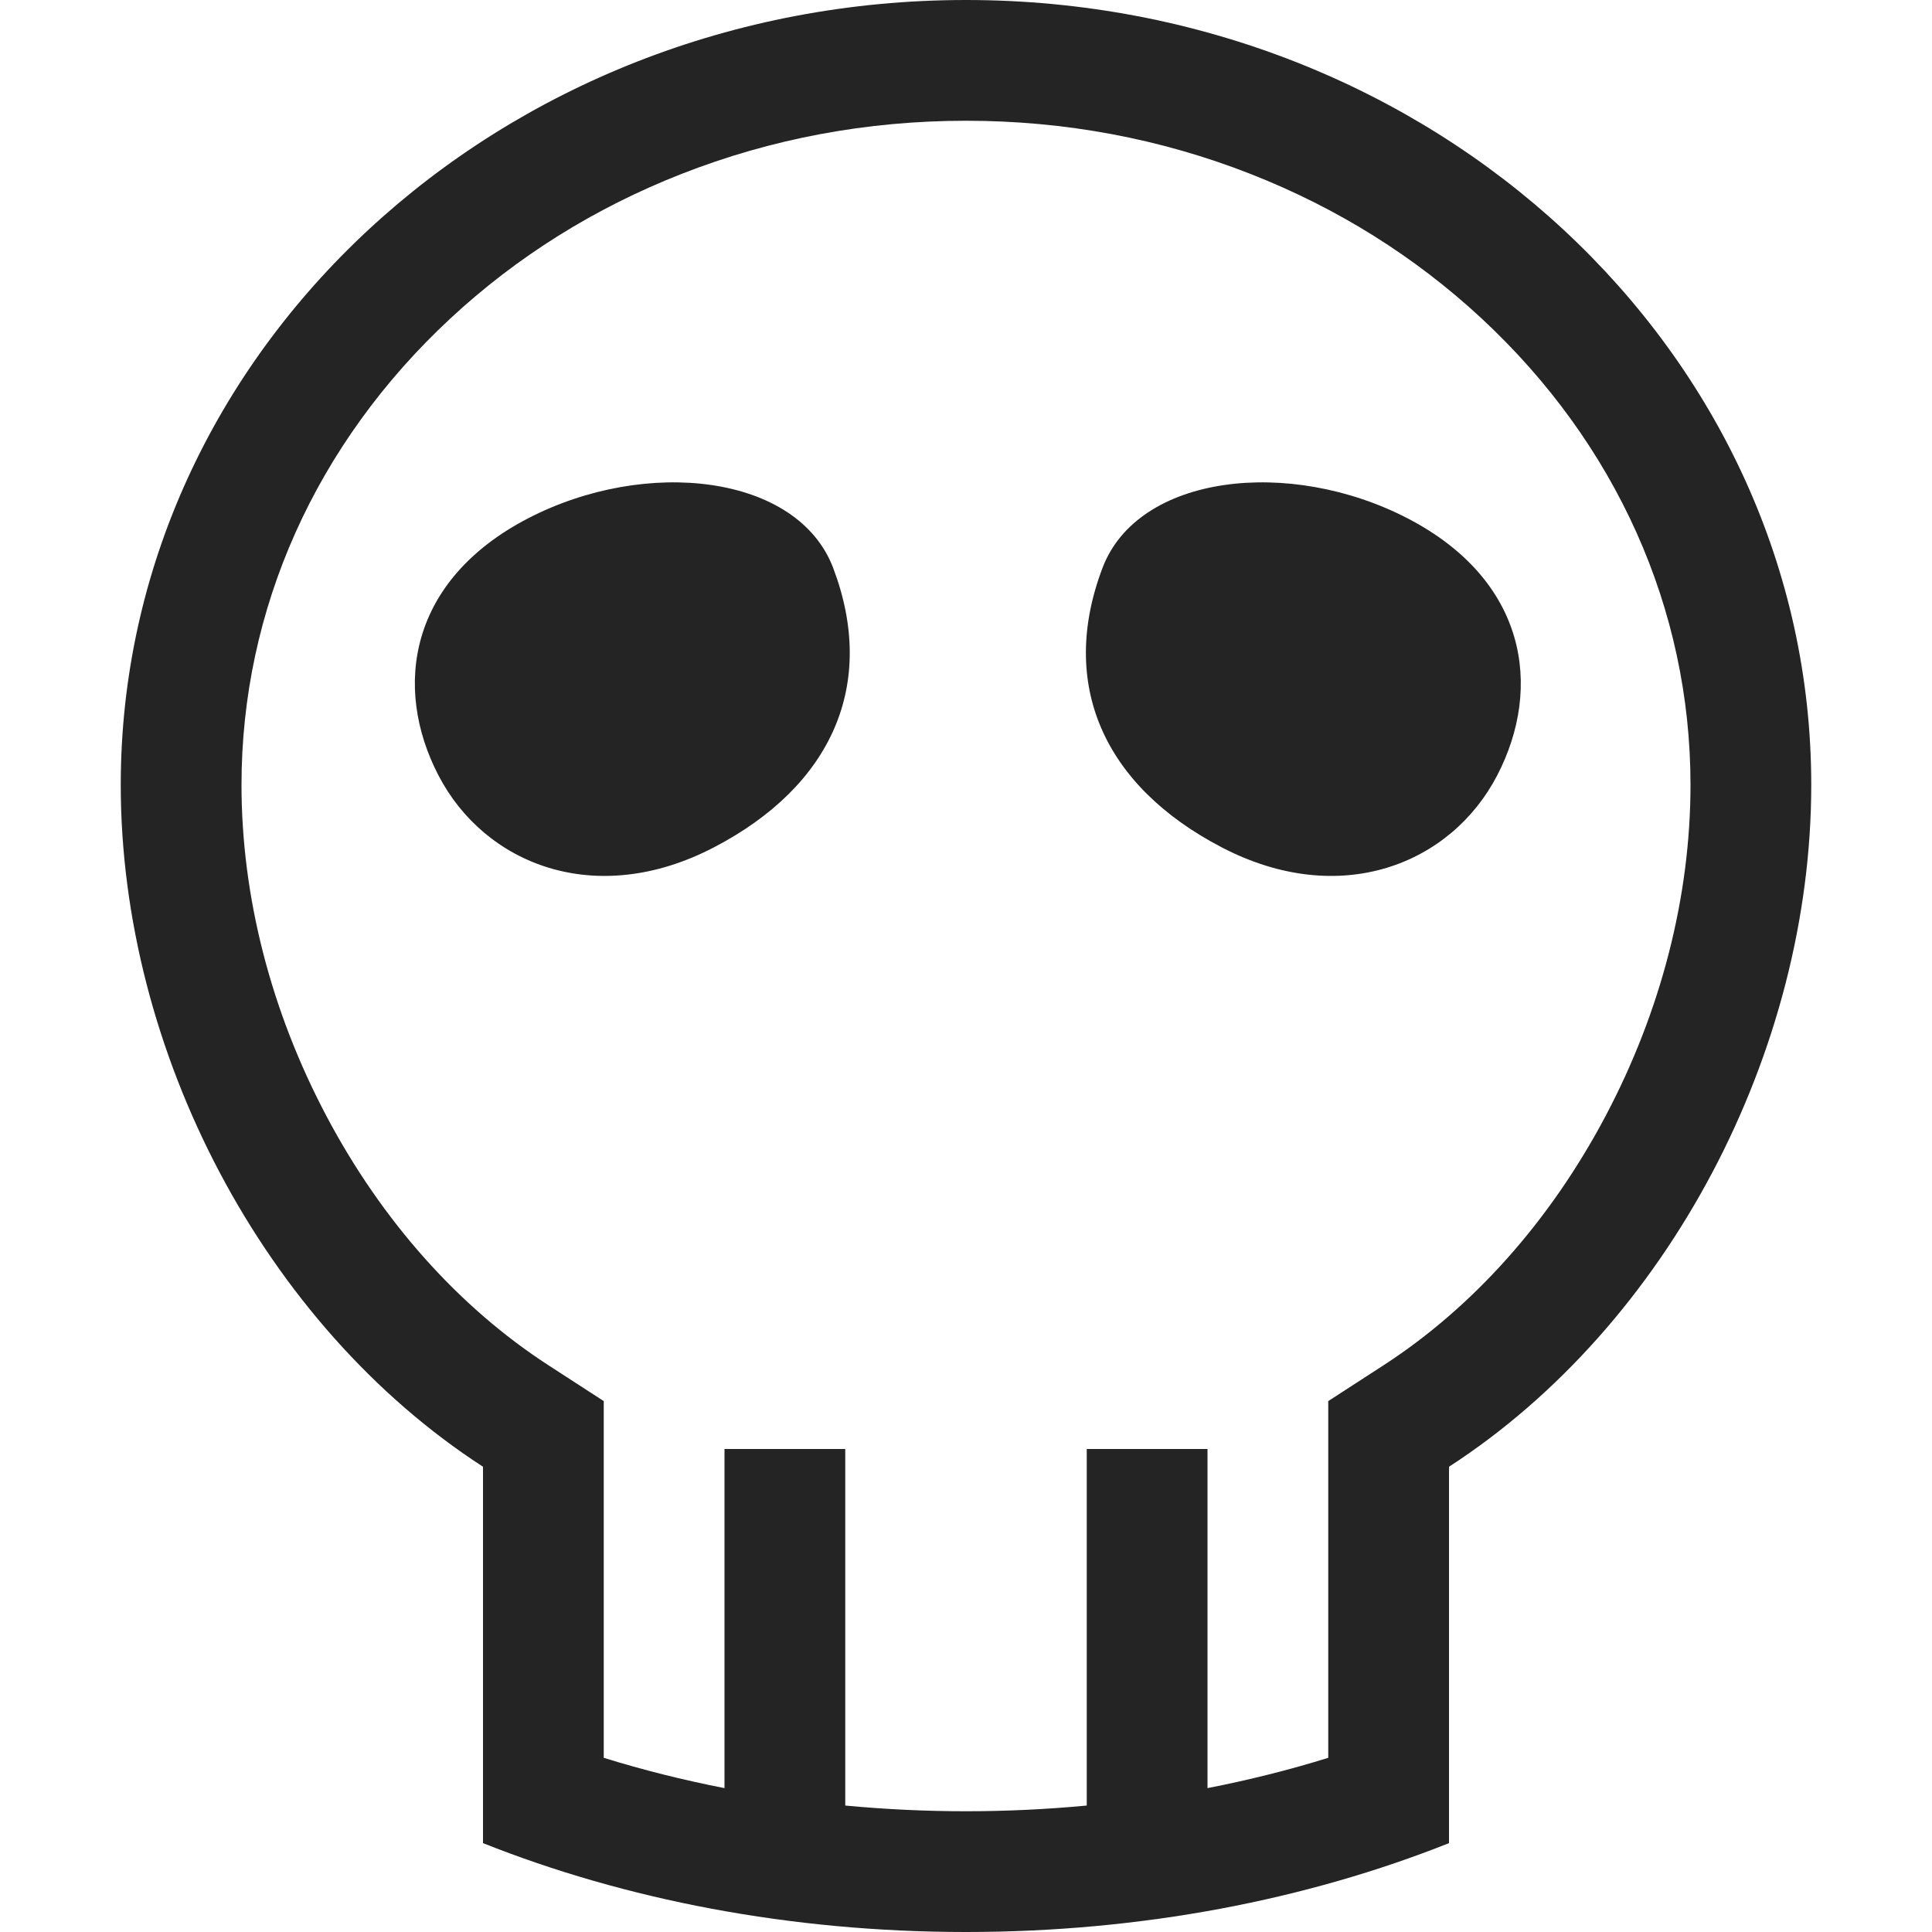 <?xml version="1.0" encoding="utf-8"?> <!-- Generator: IcoMoon.io --> <!DOCTYPE svg PUBLIC "-//W3C//DTD SVG 1.1//EN" "http://www.w3.org/Graphics/SVG/1.1/DTD/svg11.dtd"> <svg width="512" height="512" viewBox="0 0 512 512" xmlns="http://www.w3.org/2000/svg" xmlns:xlink="http://www.w3.org/1999/xlink" fill="#242424"><path d="M 256.00,0.00C 132.288,0.00, 32.00,93.125, 32.00,208.00c0.00,70.68, 37.974,143.113, 96.00,180.701l0.00,99.747 C 165.655,503.425, 209.37,512.00, 256.00,512.00 c 46.631,0.00, 90.345-8.575, 128.00-23.552l0.00-99.747 C 442.026,351.113, 480.00,278.68, 480.00,208.00C 480.00,93.125, 379.712,0.00, 256.00,0.00z M 366.603,361.844 L 352.00,371.303l0.00,17.398 l0.00,77.137 c-10.353,3.219-21.056,5.894-32.00,8.031L 320.00,384.00 l-32.00,0.00 l0.00,94.488 c-10.559,0.998-21.25,1.512-32.00,1.512 c-10.75,0.00-21.441-0.514-32.00-1.512L 224.00,384.00 l-32.00,0.00 l0.00,89.869 c-10.944-2.138-21.647-4.812-32.00-8.031l0.00-77.137 l0.00-17.398 l-14.603-9.459 c-23.808-15.422-44.167-38.263-58.875-66.053C 71.789,267.95, 64.00,237.593, 64.00,208.00c0.00-46.56, 19.668-90.466, 55.383-123.629 c 17.626-16.367, 38.191-29.233, 61.125-38.24C 204.381,36.754, 229.78,32.00, 256.00,32.00s 51.619,4.754, 75.493,14.131 c 22.933,9.007, 43.498,21.873, 61.124,38.24C 428.331,117.534, 448.00,161.44, 448.00,208.00c0.00,29.593-7.788,59.95-22.523,87.791 C 410.769,323.581, 390.41,346.422, 366.603,361.844zM 139.864,137.409c-31.363,16.30-35.877,44.583-23.652,68.105s 41.561,35.377, 72.924,19.076 c 31.363-16.30, 43.364-43.271, 31.652-74.105C 211.375,125.703, 171.227,121.108, 139.864,137.409zM 373.107,137.409c-31.363-16.301-71.512-11.706-80.925,13.076c-11.712,30.834, 0.289,57.805, 31.651,74.105 c 31.363,16.301, 60.699,4.446, 72.925-19.076S 404.47,153.709, 373.107,137.409z" ></path></svg>